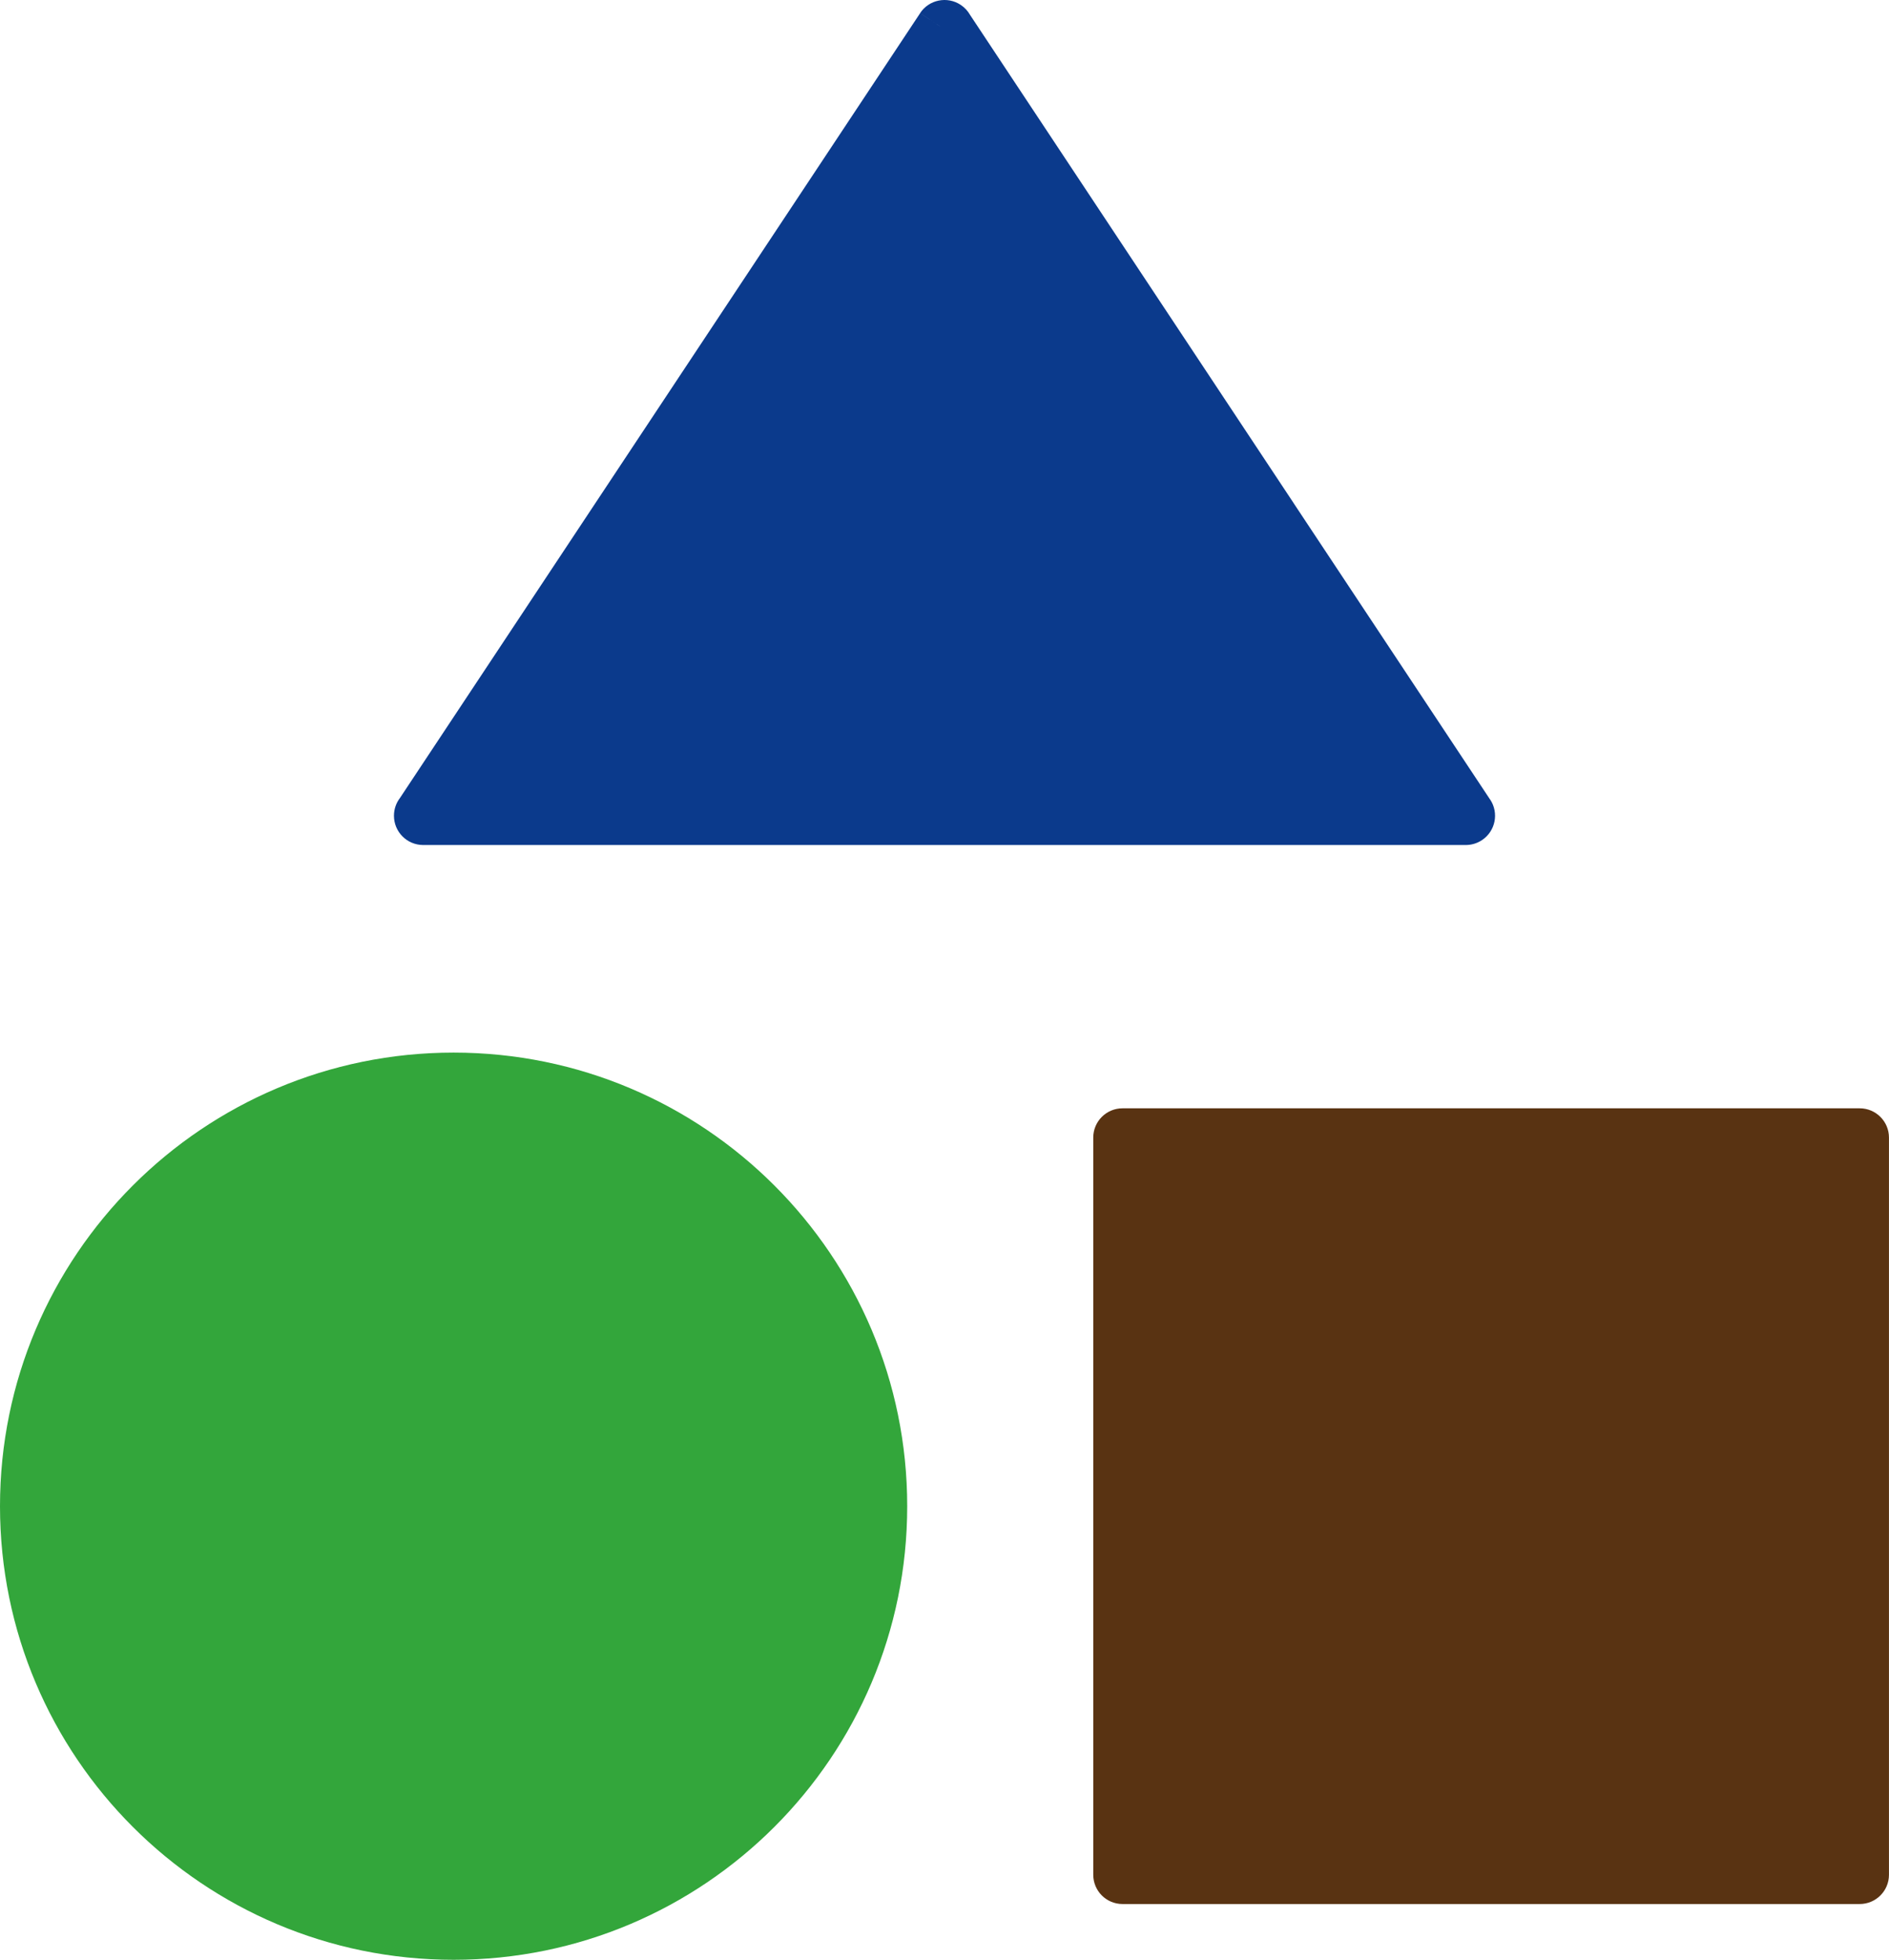 <?xml version="1.0" encoding="UTF-8"?>
<svg id="Layer_1" data-name="Layer 1" xmlns="http://www.w3.org/2000/svg" viewBox="0 0 595.01 617.31">
  <defs>
    <style>
      .cls-1 {
        fill: #33a63b;
      }

      .cls-2 {
        fill: #593312;
      }

      .cls-3 {
        fill: #0b3a8c;
      }
    </style>
  </defs>
  <path class="cls-1" d="m142.88,331.56c39.45,0,75.17,15.99,101.03,41.85,25.85,25.85,41.85,61.58,41.85,101.03s-15.99,75.17-41.85,101.03c-25.85,25.85-61.57,41.85-101.03,41.85s-75.17-15.99-101.03-41.85C15.99,549.61,0,513.9,0,474.44s15.99-75.17,41.85-101.03c25.85-25.85,61.57-41.85,101.03-41.85h0Z"/>
  <path class="cls-2" d="m353.58,349.11h232.2c5.1,0,9.22,4.13,9.22,9.22v232.2c0,5.1-4.13,9.22-9.22,9.22h-232.2c-5.1,0-9.22-4.13-9.22-9.22v-232.2c0-5.1,4.13-9.22,9.22-9.22Z"/>
  <path class="cls-3" d="m407.47,158.48l61.9,93.38h.02c2.81,4.24,1.65,9.96-2.59,12.77-1.6,1.06-3.41,1.56-5.19,1.54H133.31c-5.1,0-9.22-4.13-9.22-9.22,0-2.1.7-4.04,1.89-5.59L289.83,4.15l7.68,5.08-7.69-5.1c2.81-4.25,8.54-5.41,12.79-2.59,1.25.83,2.23,1.91,2.92,3.12l101.95,153.82h0Z"/>
</svg>